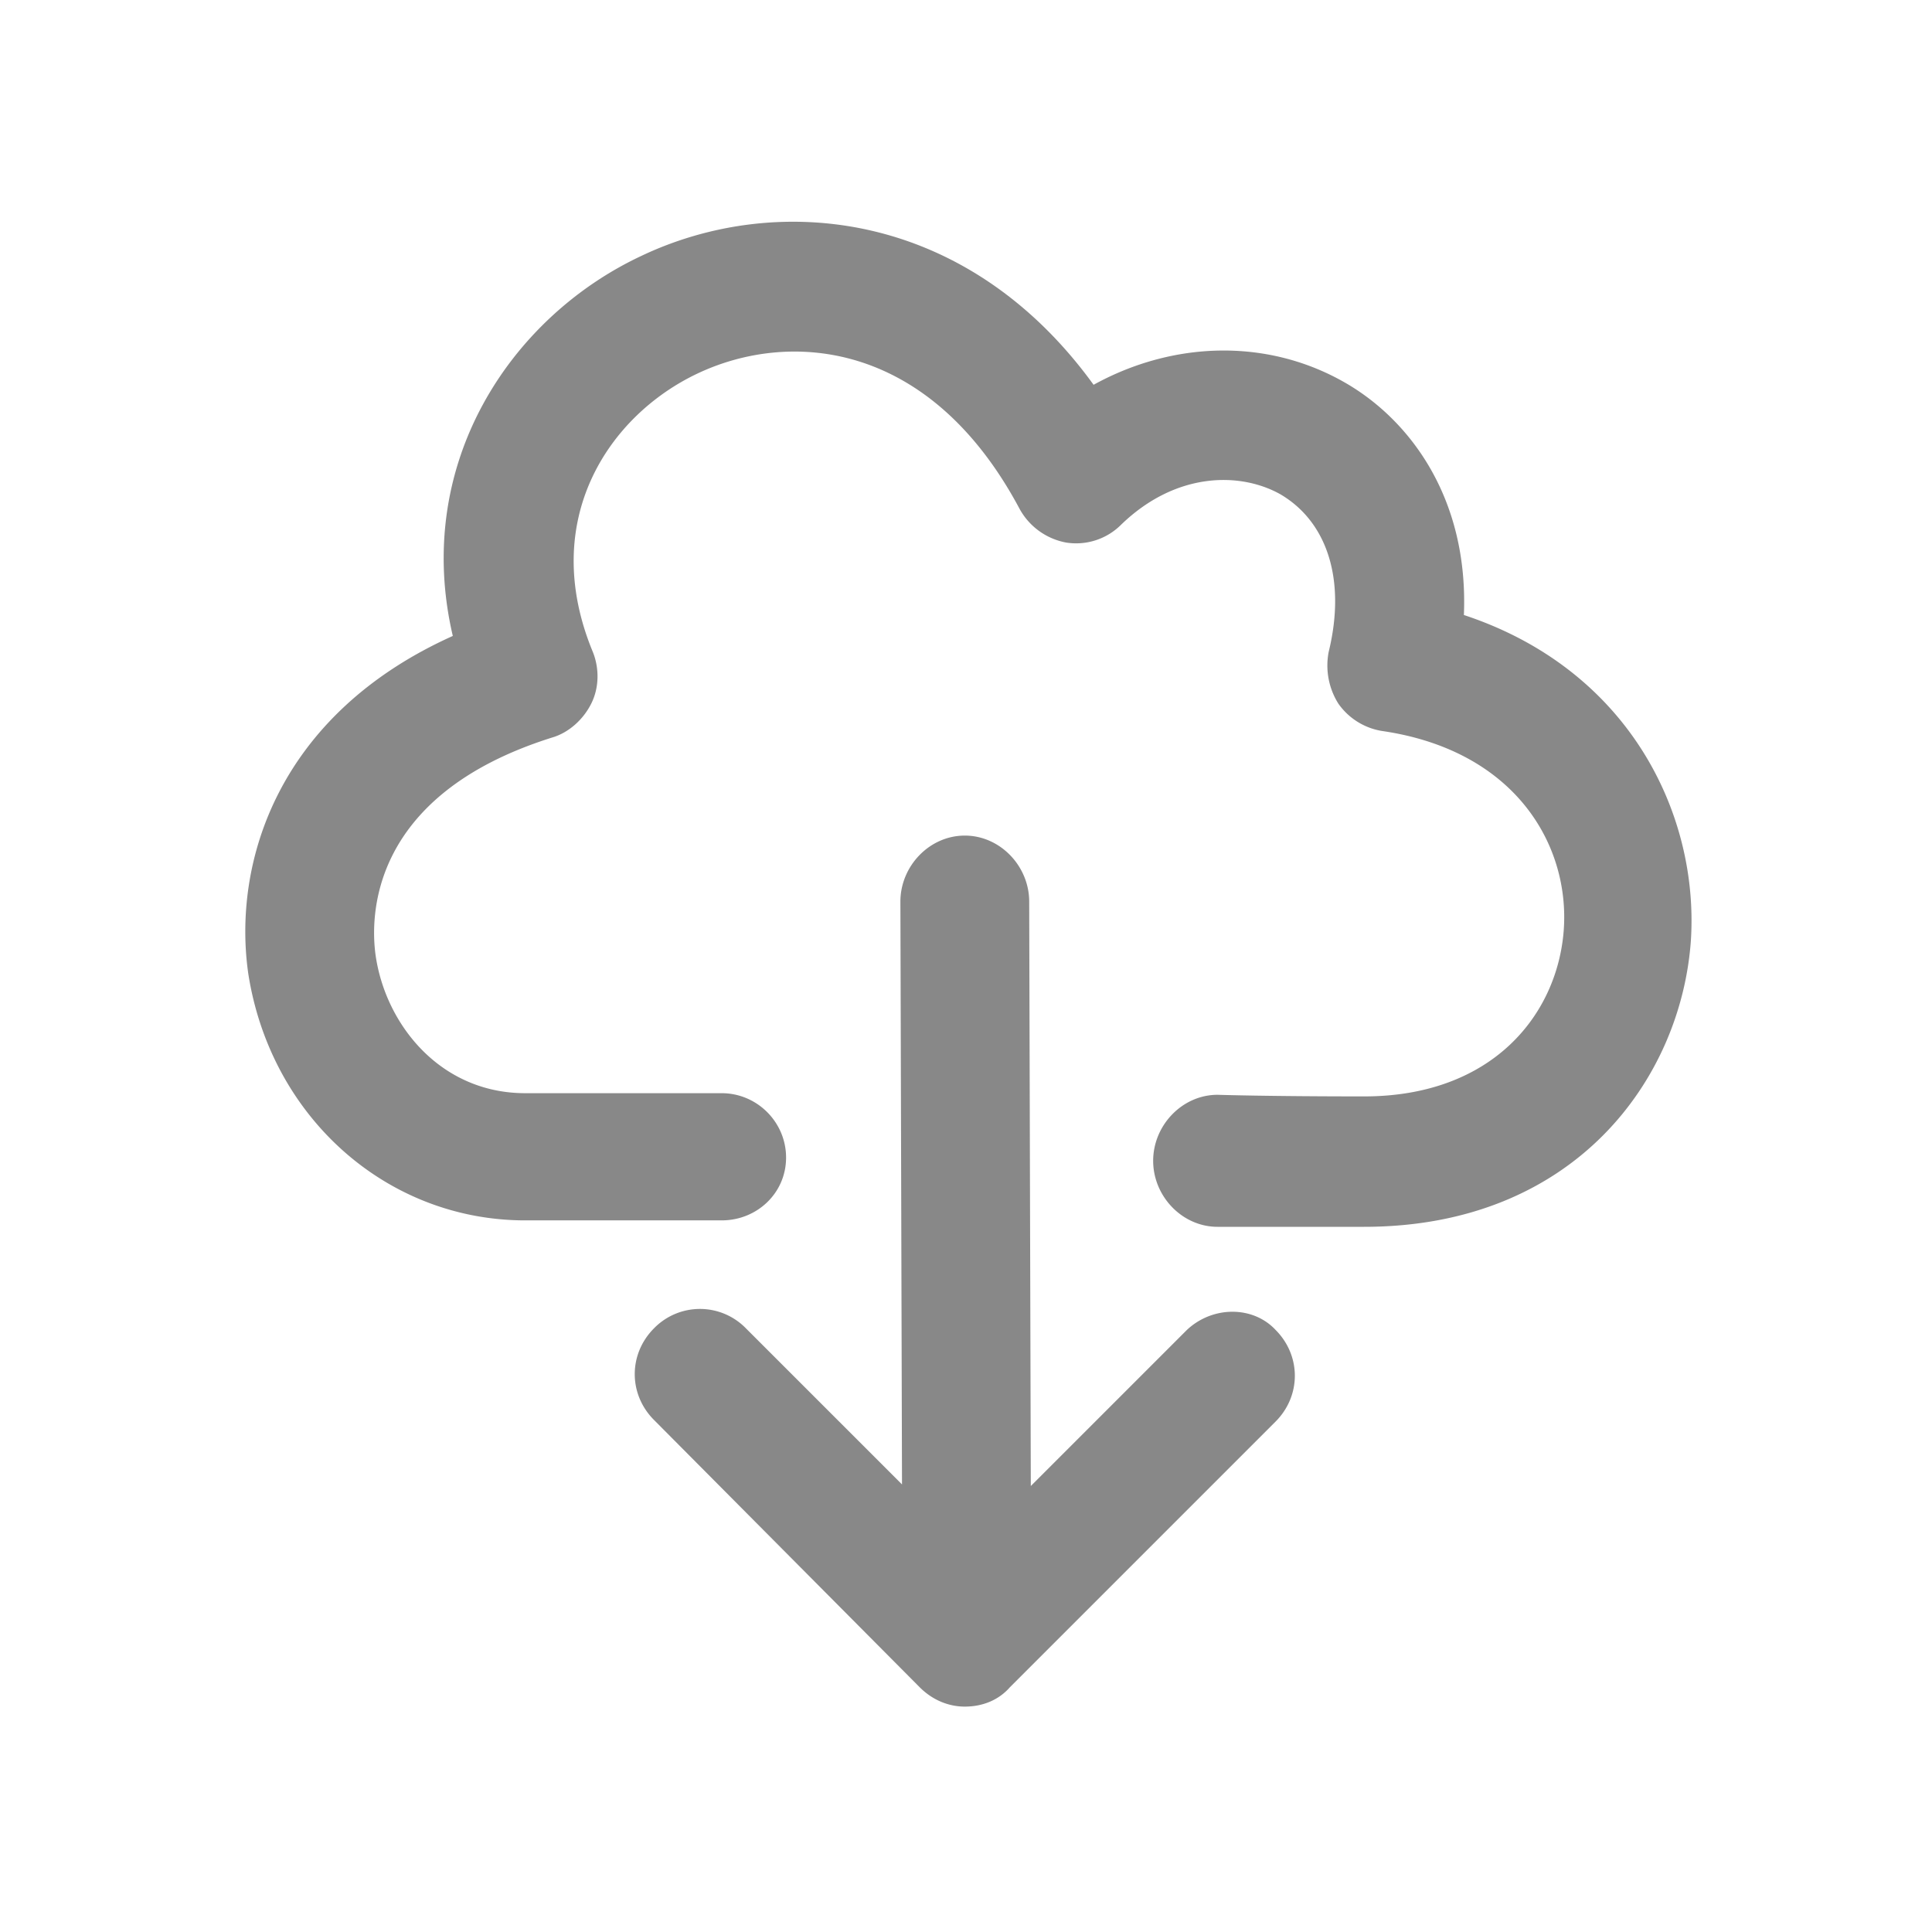 <?xml version="1.0" standalone="no"?><!DOCTYPE svg PUBLIC "-//W3C//DTD SVG 1.1//EN" "http://www.w3.org/Graphics/SVG/1.1/DTD/svg11.dtd"><svg t="1580285497627" class="icon" viewBox="0 0 1024 1024" version="1.1" xmlns="http://www.w3.org/2000/svg" p-id="2099" xmlns:xlink="http://www.w3.org/1999/xlink" width="200" height="200"><defs><style type="text/css"></style></defs><path d="M896.213 498.347c-5.12 73.387-61.44 151.893-173.227 151.893h-77.653c-18.773 0-34.133-16.213-34.133-34.987 0-18.773 15.36-34.987 34.133-34.987 0 0 26.453 0.853 77.653 0.853 68.267 0 102.4-43.52 105.813-87.893 3.413-45.227-25.6-95.573-96.427-105.813a35.072 35.072 0 0 1-23.04-14.507 37.973 37.973 0 0 1-5.12-27.307c9.387-38.4-0.853-69.12-25.6-83.627-21.333-11.947-55.467-11.947-84.48 16.213a33.707 33.707 0 0 1-29.013 9.387 35.456 35.456 0 0 1-24.747-17.92c-47.787-89.6-122.027-94.72-170.667-71.68-46.933 22.187-84.48 77.653-55.467 147.627 3.413 8.533 3.413 18.773-0.853 27.307s-11.947 15.36-20.48 17.92c-98.133 30.72-96.427 96.427-93.867 115.2 5.12 36.693 34.133 73.387 79.36 73.387h104.107c18.773 0 34.133 15.36 34.133 34.133 0 18.773-15.36 33.28-34.133 33.28h-104.107c-73.387 0-134.827-54.613-146.773-130.56-8.533-58.88 15.36-137.387 108.373-179.2-21.333-91.307 30.72-168.96 99.84-201.387 71.68-34.133 172.373-24.747 239.787 68.267 41.813-23.04 91.307-24.747 132.267-1.707 34.987 19.627 66.56 61.44 64 123.733 87.893 29.013 124.587 105.813 120.32 172.373z m-267.093 206.507l-82.773 82.773-0.853-309.76c0-18.773-15.36-34.987-34.133-34.987-18.773 0-34.133 16.213-34.133 34.987l0.853 308.907-82.773-82.773a34.005 34.005 0 0 0-48.64 0c-13.653 13.653-13.653 34.987 0 48.64l140.8 141.653c6.827 6.827 15.36 10.24 23.893 10.24 9.387 0 17.92-3.413 23.893-10.24l140.8-140.8c13.653-13.653 13.653-34.987 0-48.64-11.947-12.8-33.28-12.8-46.933 0z" p-id="2100" fill="#888888"></path></svg>